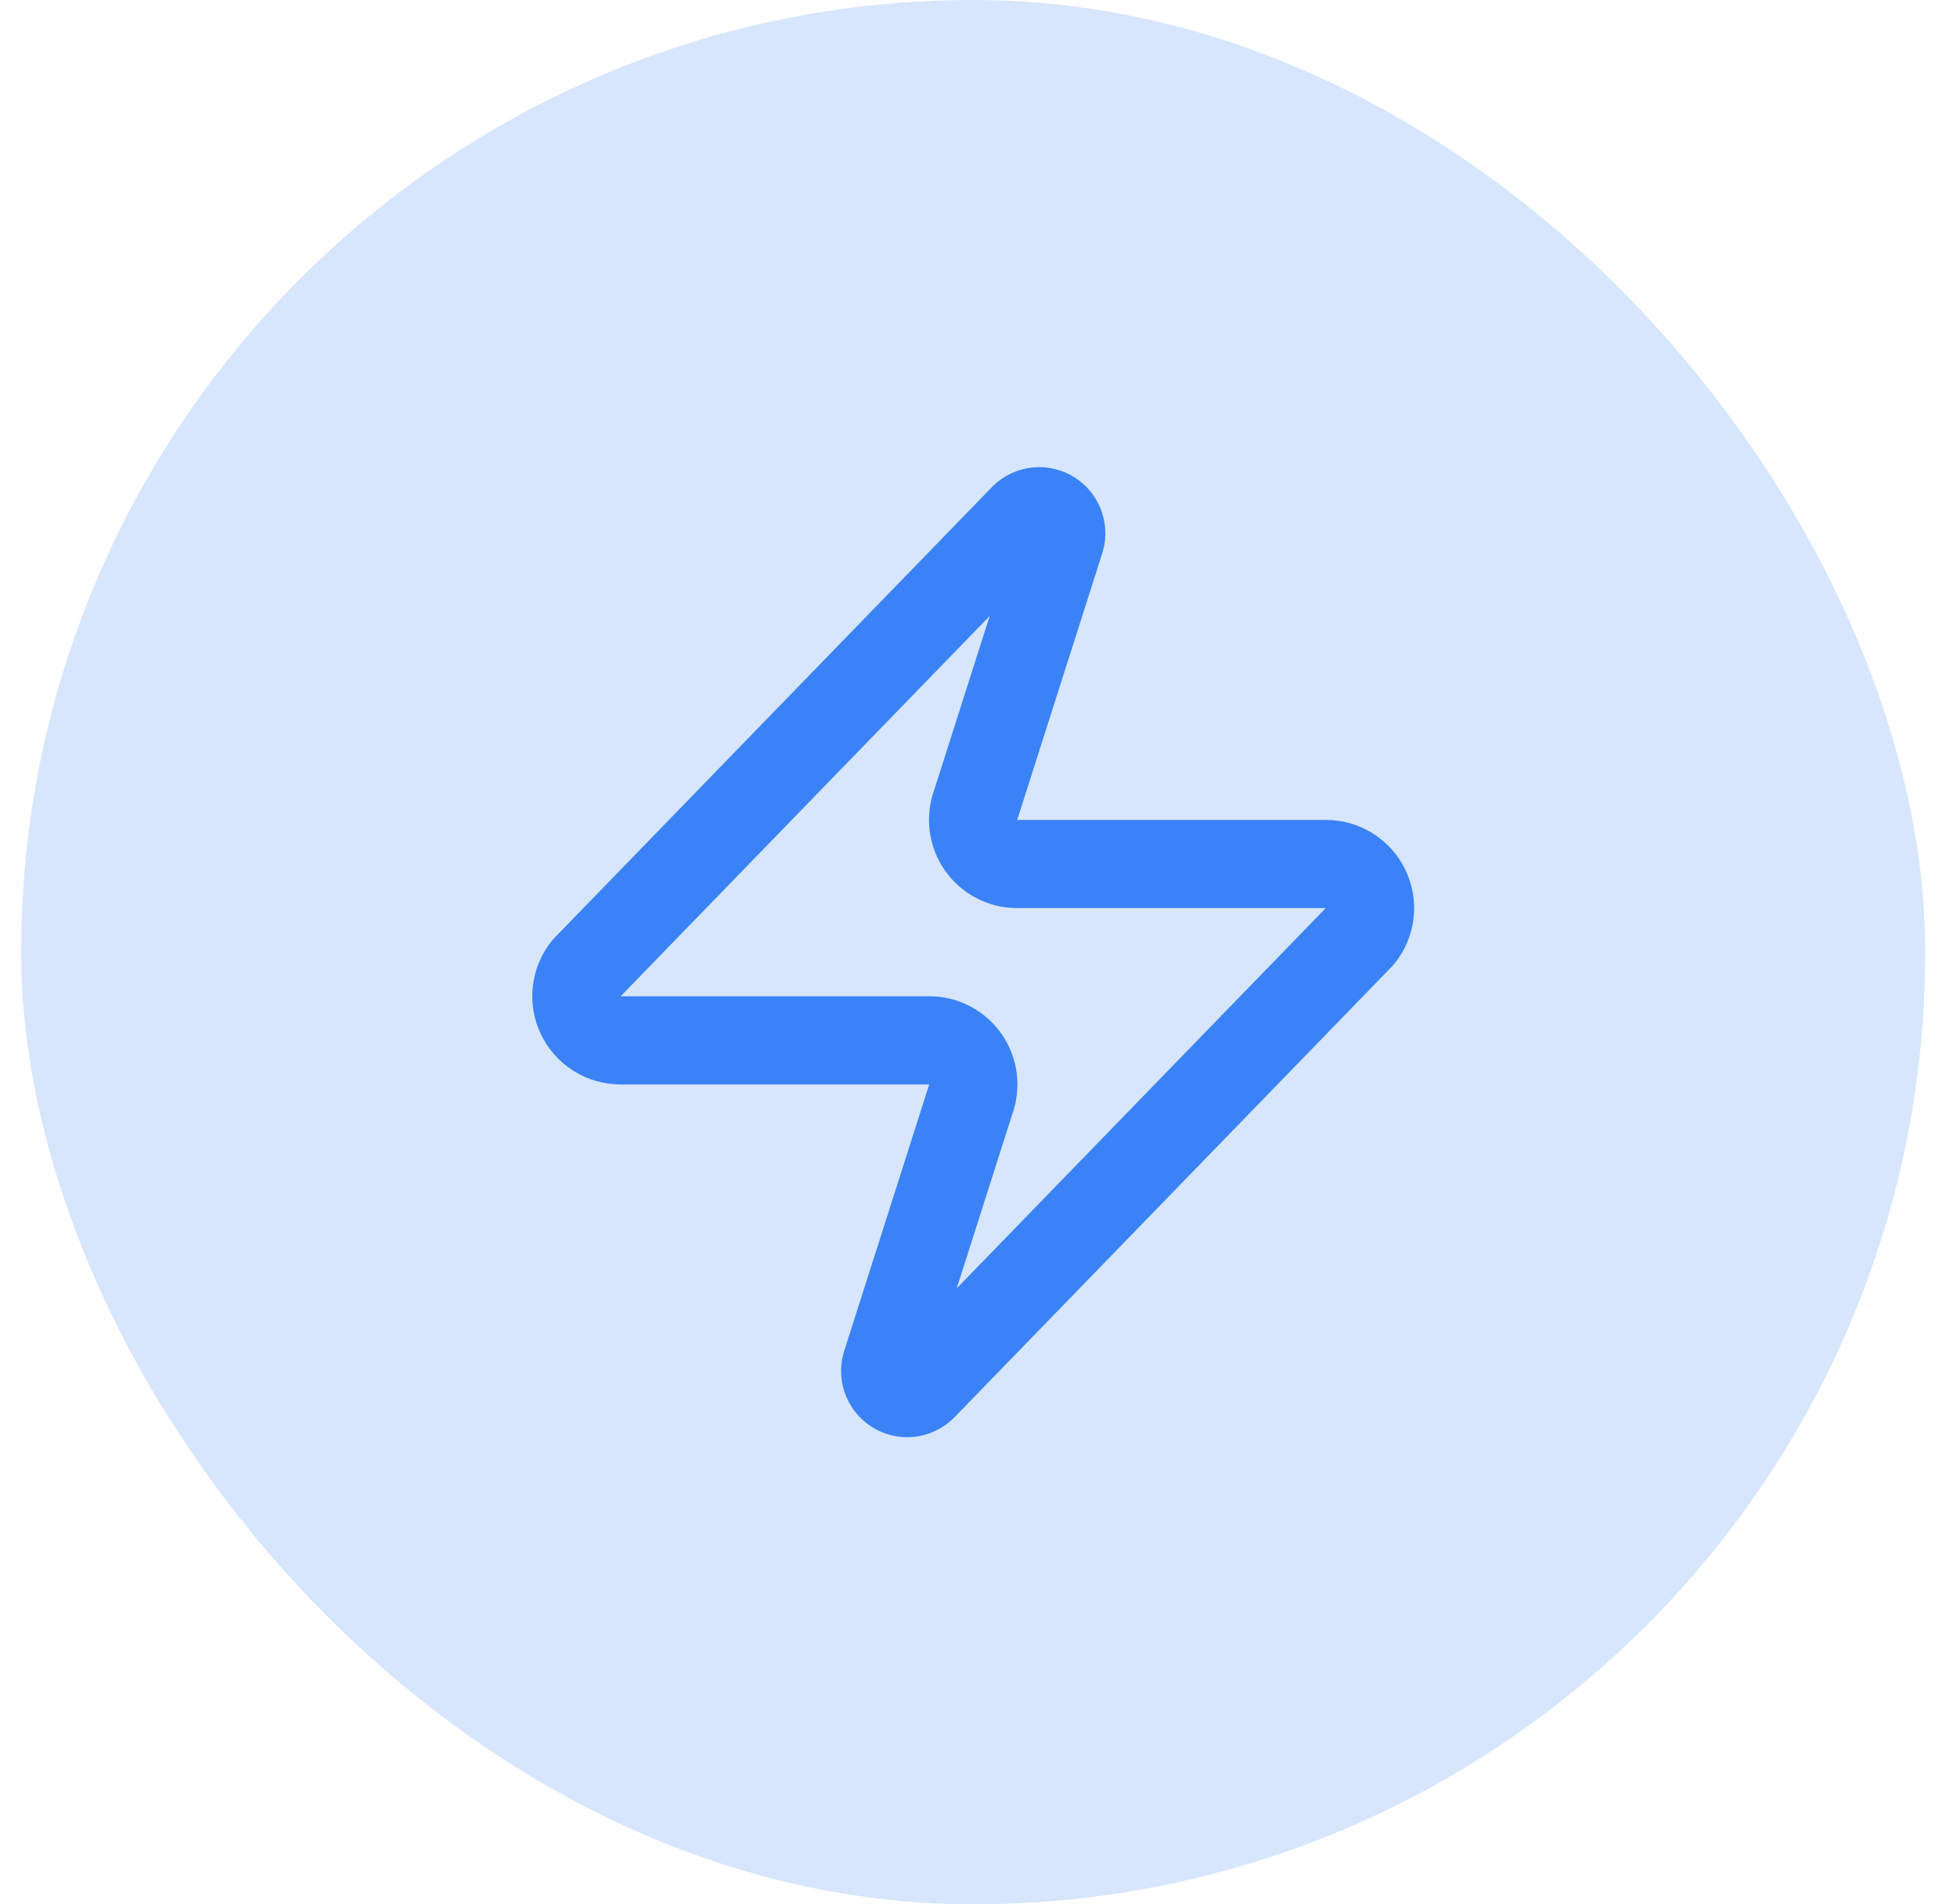 <svg width="37" height="36" viewBox="0 0 37 36" fill="none" xmlns="http://www.w3.org/2000/svg">
<rect x="0.4" width="36" height="36" rx="18" fill="#3B82F6" fill-opacity="0.2"/>
<path d="M11.733 19.667C11.576 19.667 11.421 19.623 11.287 19.539C11.154 19.455 11.047 19.335 10.979 19.193C10.911 19.051 10.884 18.892 10.903 18.736C10.921 18.579 10.984 18.431 11.083 18.308L19.333 9.808C19.395 9.737 19.48 9.689 19.573 9.671C19.665 9.654 19.761 9.669 19.845 9.714C19.928 9.758 19.994 9.83 20.031 9.917C20.068 10.004 20.075 10.101 20.05 10.192L18.45 15.208C18.403 15.335 18.387 15.47 18.404 15.604C18.421 15.738 18.47 15.866 18.547 15.976C18.624 16.087 18.727 16.177 18.846 16.239C18.966 16.302 19.099 16.334 19.233 16.333H25.067C25.224 16.333 25.379 16.377 25.512 16.461C25.646 16.545 25.753 16.665 25.821 16.807C25.889 16.949 25.916 17.108 25.897 17.265C25.879 17.421 25.816 17.569 25.717 17.692L17.467 26.192C17.405 26.263 17.32 26.311 17.227 26.329C17.135 26.346 17.039 26.331 16.955 26.286C16.872 26.242 16.806 26.17 16.769 26.083C16.732 25.997 16.725 25.899 16.75 25.808L18.35 20.792C18.397 20.666 18.413 20.53 18.396 20.396C18.379 20.262 18.33 20.134 18.253 20.024C18.176 19.913 18.073 19.823 17.954 19.761C17.834 19.698 17.701 19.666 17.567 19.667H11.733Z" stroke="#3B82F6" stroke-width="1.667" stroke-linecap="round" stroke-linejoin="round"/>
</svg>

